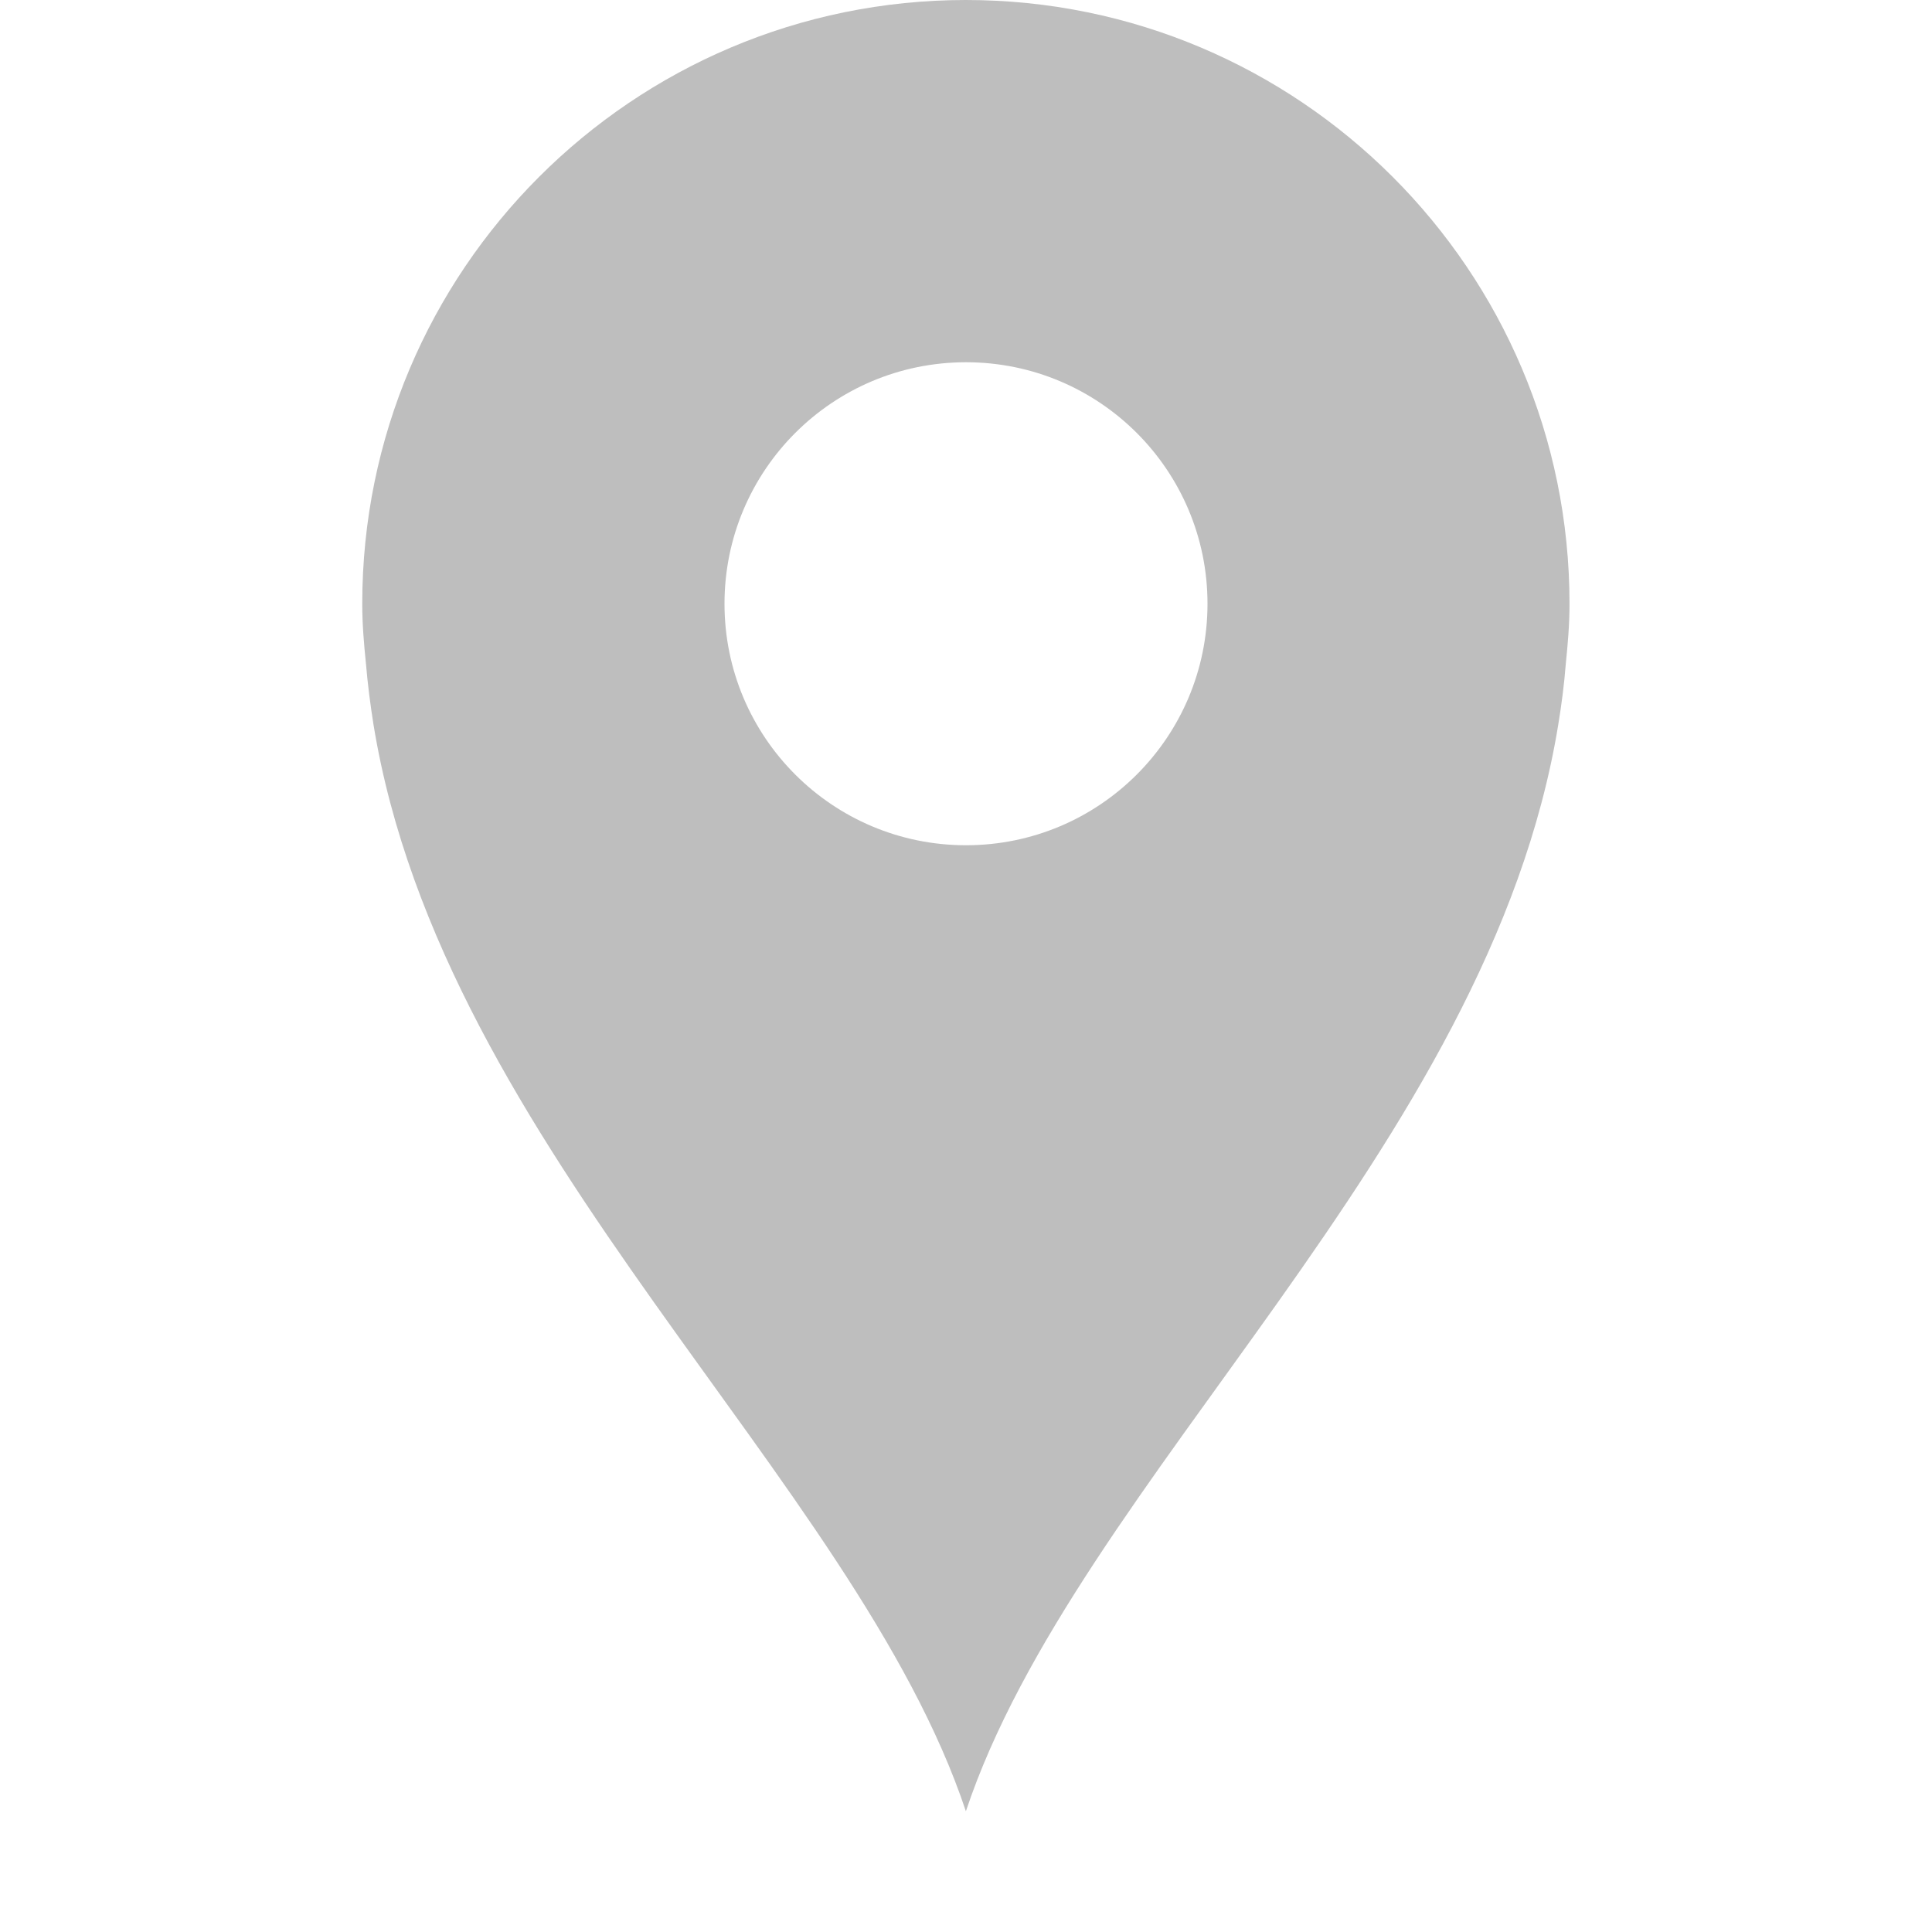 <?xml version="1.0" encoding="UTF-8" standalone="no"?>
<svg
   xmlns:osb="http://www.openswatchbook.org/uri/2009/osb"
   xmlns:dc="http://purl.org/dc/elements/1.1/"
   xmlns:cc="http://creativecommons.org/ns#"
   xmlns:rdf="http://www.w3.org/1999/02/22-rdf-syntax-ns#"
   xmlns:svg="http://www.w3.org/2000/svg"
   xmlns="http://www.w3.org/2000/svg"
   width="16"
   version="1.1"
   style="enable-background:new"
   id="svg7384"
   height="16">
  <title
     id="title8473">Moka Symbolic Icon Theme</title>
  <defs
     id="defs7386">
    <linearGradient
       osb:paint="solid"
       id="linearGradient5606">
      <stop
         style="stop-color:#000000;stop-opacity:1;"
         offset="0"
         id="stop5608" />
    </linearGradient>
    <filter
       style="color-interpolation-filters:sRGB"
       id="filter7554">
      <feBlend
         mode="darken"
         in2="BackgroundImage"
         id="feBlend7556" />
    </filter>
  </defs>
  <g
     transform="translate(-381,-23.997)"
     style="display:inline"
     id="layer9" />
  <g
     transform="translate(-381,-23.997)"
     style="display:inline;filter:url(#filter7554)"
     id="layer10" />
  <g
     transform="translate(-140,-640.997)"
     style="display:inline"
     id="layer1" />
  <g
     transform="translate(-381,-23.997)"
     style="display:inline"
     id="layer14" />
  <g
     transform="translate(-381,-23.997)"
     style="display:inline"
     id="layer15" />
  <g
     transform="translate(-381,-23.997)"
     style="display:inline"
     id="g71291" />
  <g
     transform="translate(-140,-490.997)"
     style="display:inline"
     id="layer2" />
  <g
     transform="translate(-140,-490.997)"
     style="display:inline"
     id="g6058" />
  <g
     transform="translate(-381,-23.997)"
     style="display:inline"
     id="layer12">
    <path
       style="color:#000000;display:inline;overflow:visible;visibility:visible;fill:#bebebe;fill-opacity:1;fill-rule:nonzero;stroke:none;stroke-width:2;marker:none;enable-background:new"
       id="path5874"
       d="m 389,23.997 c -2.761,0 -5,2.239 -5,5 0,0.173 0.014,0.332 0.031,0.5 0.014,0.167 0.036,0.336 0.062,0.5 0.572,3.514 3.991,6.253 4.906,9 0.916,-2.747 4.334,-5.486 4.906,-9 0.027,-0.164 0.049,-0.333 0.062,-0.5 0.017,-0.168 0.031,-0.327 0.031,-0.5 0,-2.761 -2.239,-5 -5,-5 z m 0,3 c 1.105,0 2,0.895 2,2 0,1.105 -0.895,2 -2,2 -1.105,0 -2,-0.895 -2,-2 0,-1.105 0.895,-2 2,-2 z" />
  </g>
</svg>
